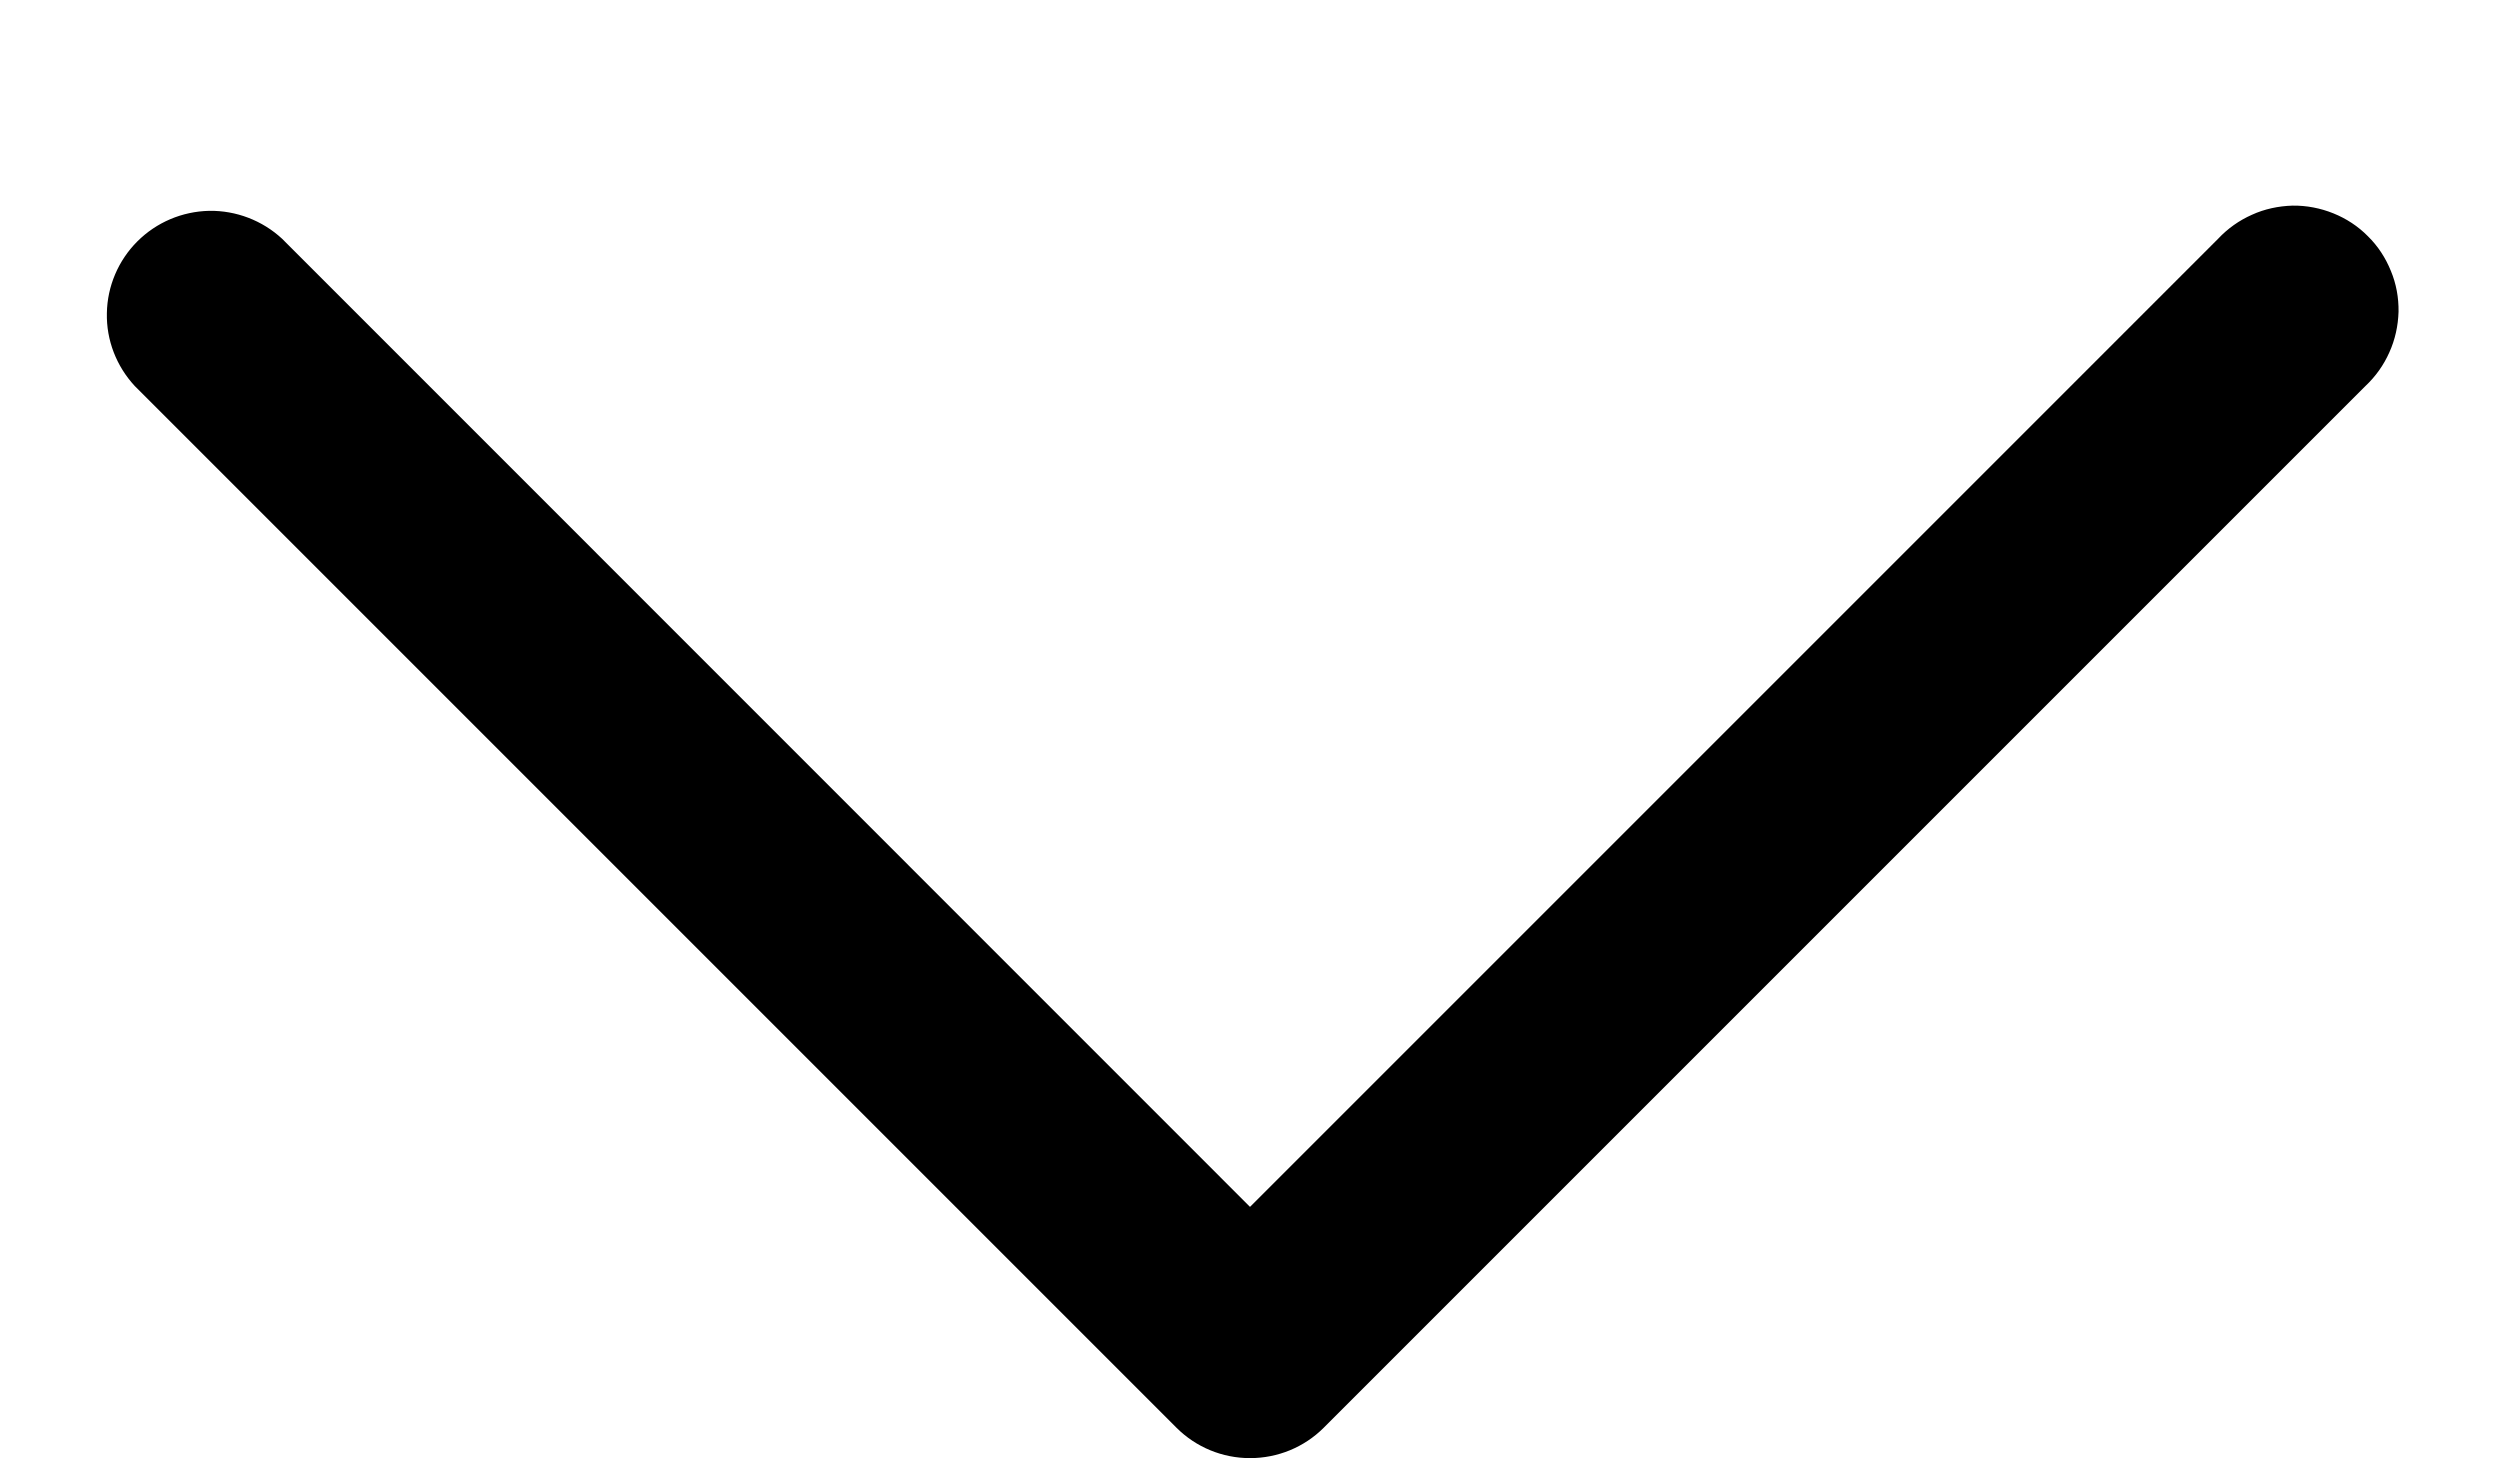<svg width="12" height="7" viewBox="0 0 12 7" fill="none" xmlns="http://www.w3.org/2000/svg">
<path fill-rule="evenodd" clip-rule="evenodd" d="M6.354 6.853C6.26 6.947 6.133 6.999 6 6.999C5.868 6.999 5.741 6.947 5.647 6.853L0.647 1.853C0.559 1.758 0.51 1.633 0.513 1.503C0.515 1.374 0.568 1.25 0.659 1.159C0.751 1.067 0.874 1.015 1.004 1.012C1.133 1.01 1.259 1.058 1.354 1.146L6 5.793L10.647 1.146C10.693 1.097 10.748 1.058 10.809 1.031C10.87 1.003 10.937 0.989 11.004 0.987C11.071 0.986 11.138 0.999 11.2 1.024C11.262 1.049 11.319 1.086 11.366 1.134C11.414 1.181 11.451 1.238 11.476 1.3C11.502 1.362 11.514 1.429 11.513 1.496C11.511 1.563 11.497 1.629 11.469 1.691C11.442 1.752 11.403 1.807 11.354 1.853L6.354 6.853Z" fill="black"/>
</svg>
